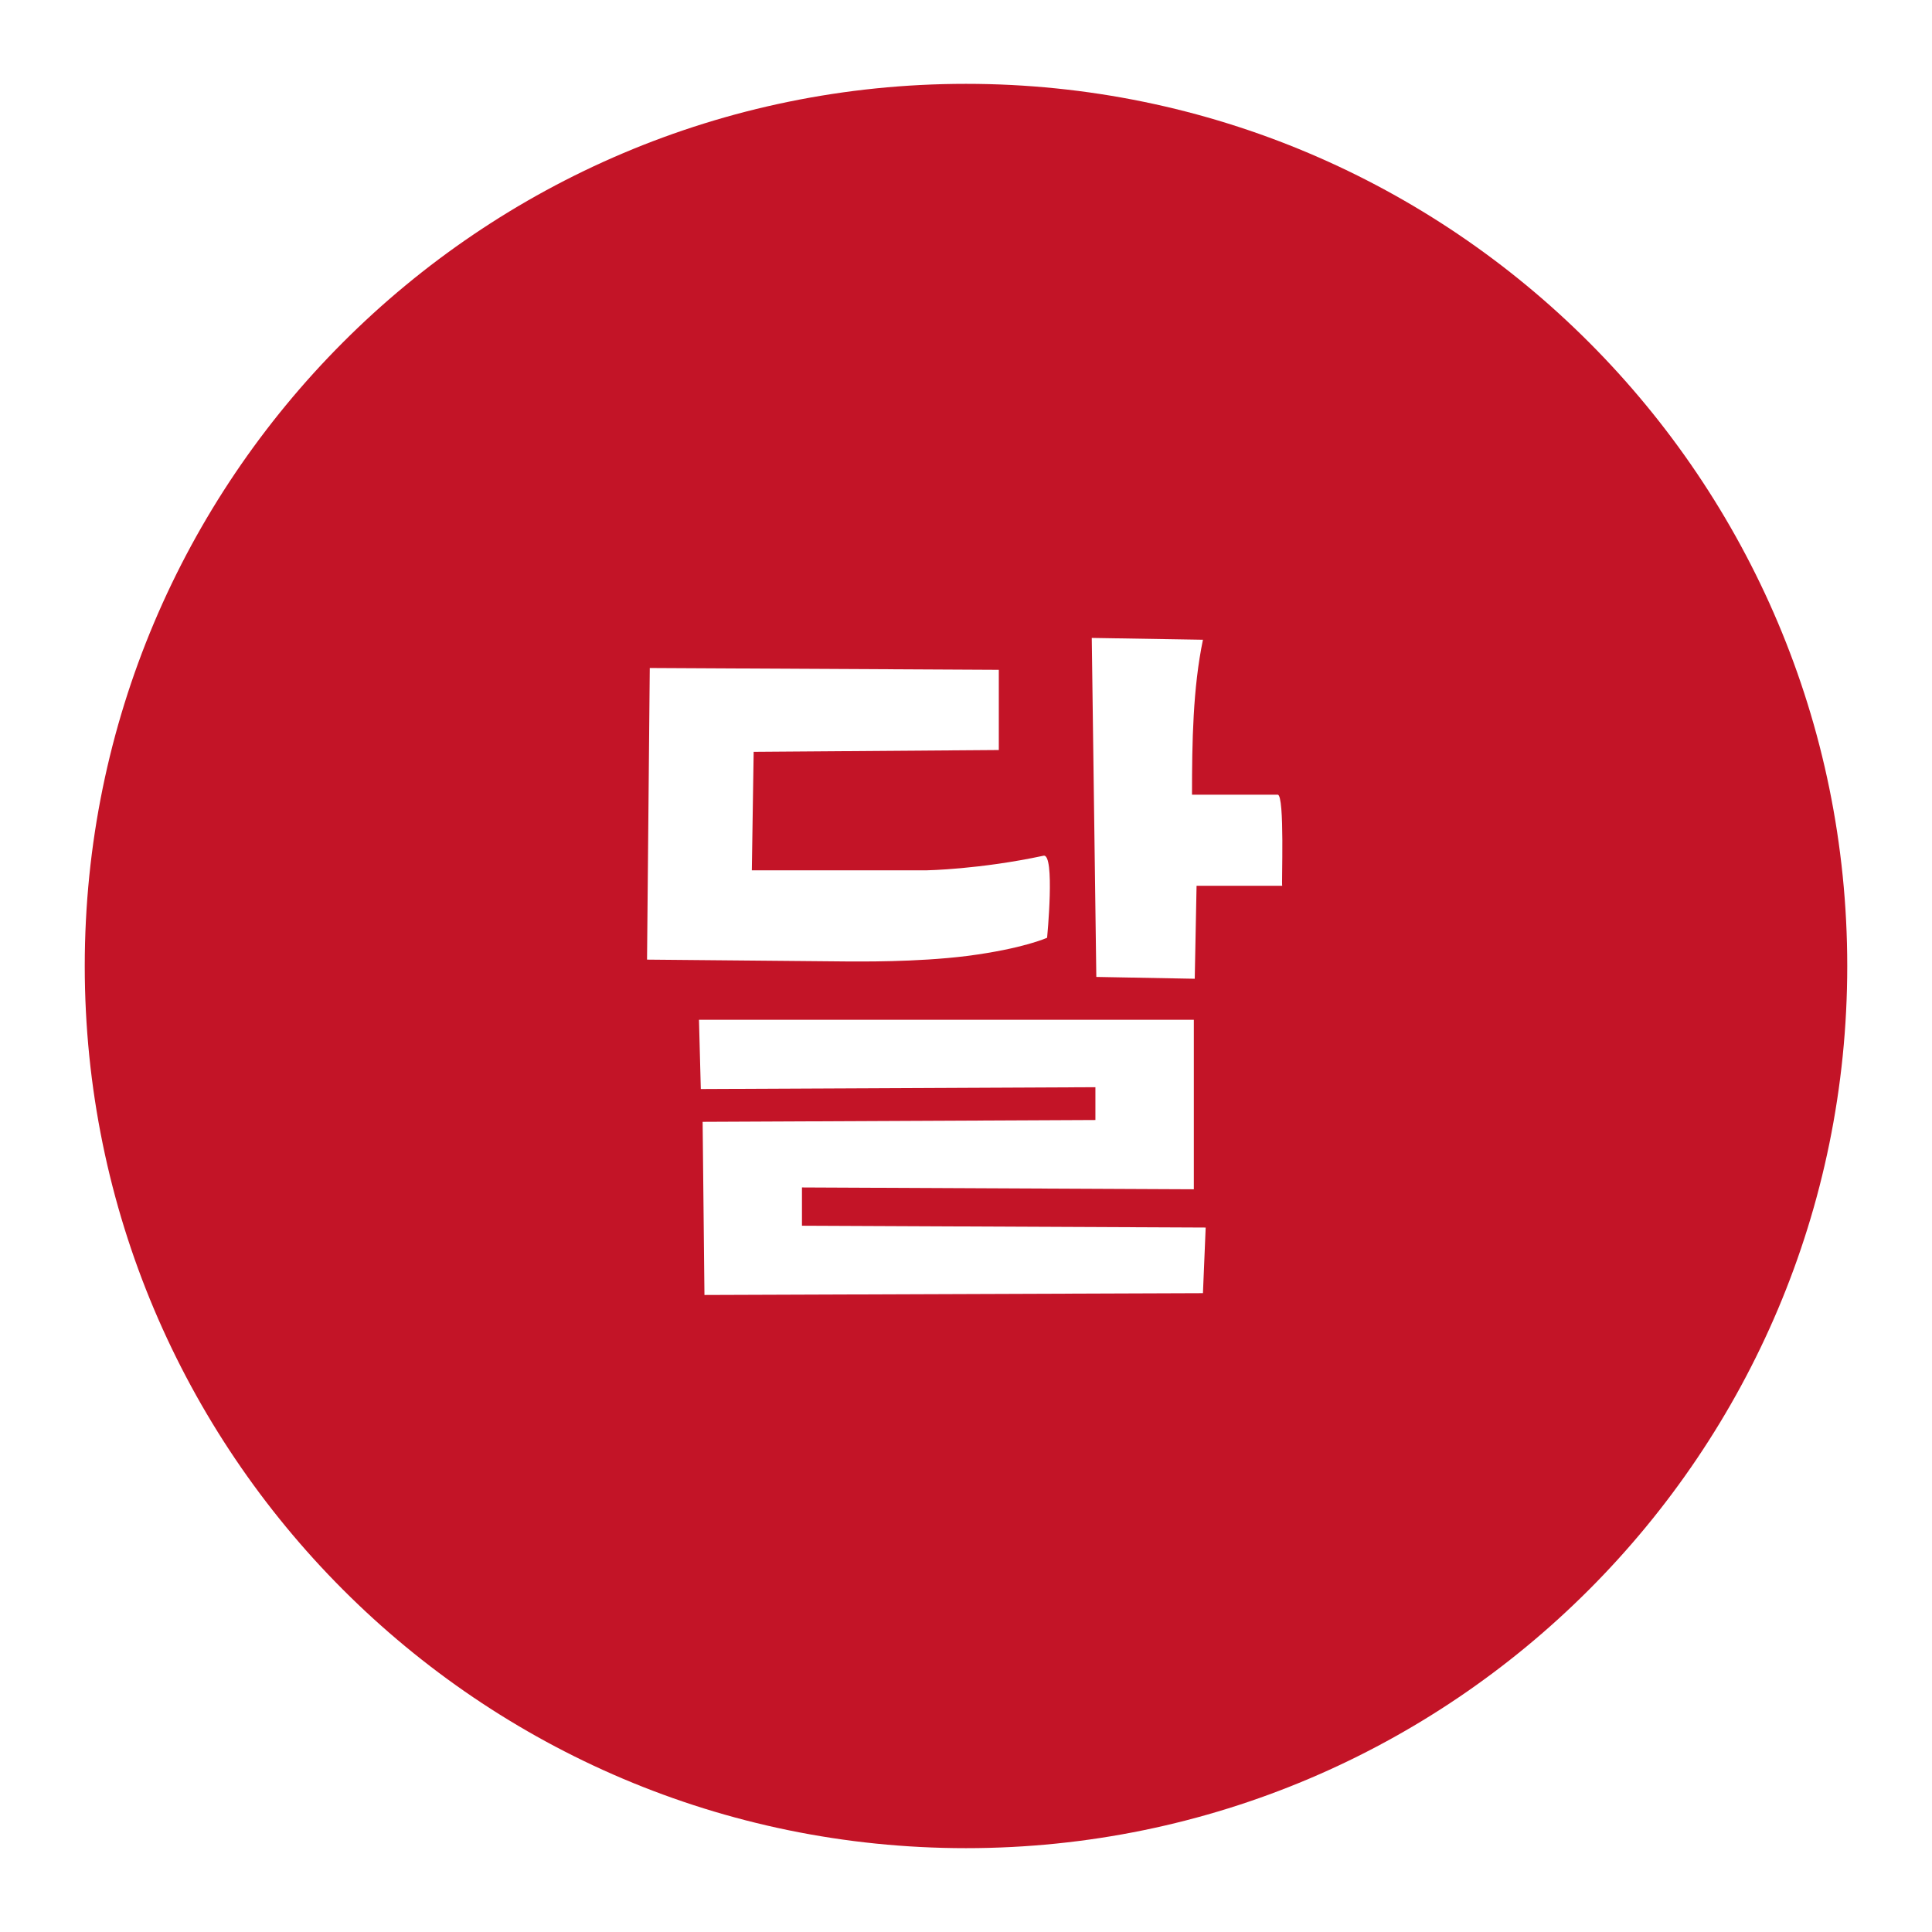 <?xml version="1.0" encoding="utf-8"?>
<!-- Generator: Adobe Illustrator 21.1.0, SVG Export Plug-In . SVG Version: 6.00 Build 0)  -->
<svg version="1.1" id="Layer_1" xmlns="http://www.w3.org/2000/svg" xmlns:xlink="http://www.w3.org/1999/xlink" x="0px" y="0px"
	 viewBox="0 0 212 212" style="enable-background:new 0 0 212 212;" xml:space="preserve">
<style type="text/css">
	.st0{fill:#C31427;}
</style>
<path class="st0" d="M106,9.2C52.6,9.2,9.3,52.6,9.3,106c0,53.4,43.3,96.8,96.7,96.8s96.7-43.4,96.7-96.8
	C202.7,52.6,159.4,9.2,106,9.2z M71.3,73.3l38.3,0.2v8.8l-26.9,0.2l-0.2,13h19.2c0,0,5.8-0.1,12.8-1.6c1.3-0.3,0.4,9,0.4,9
	s-2.6,1.2-8.8,2c-5.6,0.7-12,0.6-13.1,0.6c-0.1,0-0.1,0-0.2,0c0,0-21.8-0.2-21.8-0.2L71.3,73.3z M132,141.9l-54.7,0.2l-0.2-19
	l43.1-0.2v-3.6l-43.3,0.2l-0.2-7.6H131v18.6L88,130.3v4.2l44.3,0.2L132,141.9z M140.7,97.2h-9.4l-0.2,10.2l-10.8-0.2L119.8,70
	l12.2,0.2c-1.1,5.3-1.2,11.2-1.2,17c0,0,7.7,0,9.4,0C141,87.2,140.6,97.2,140.7,97.2z"/>
<g>
</g>
<g>
</g>
<g>
</g>
<g>
</g>
<g>
</g>
<g>
</g>
<g>
</g>
<g>
</g>
<g>
</g>
<g>
</g>
<g>
</g>
<g>
</g>
<g>
</g>
<g>
</g>
<g>
</g>
</svg>
